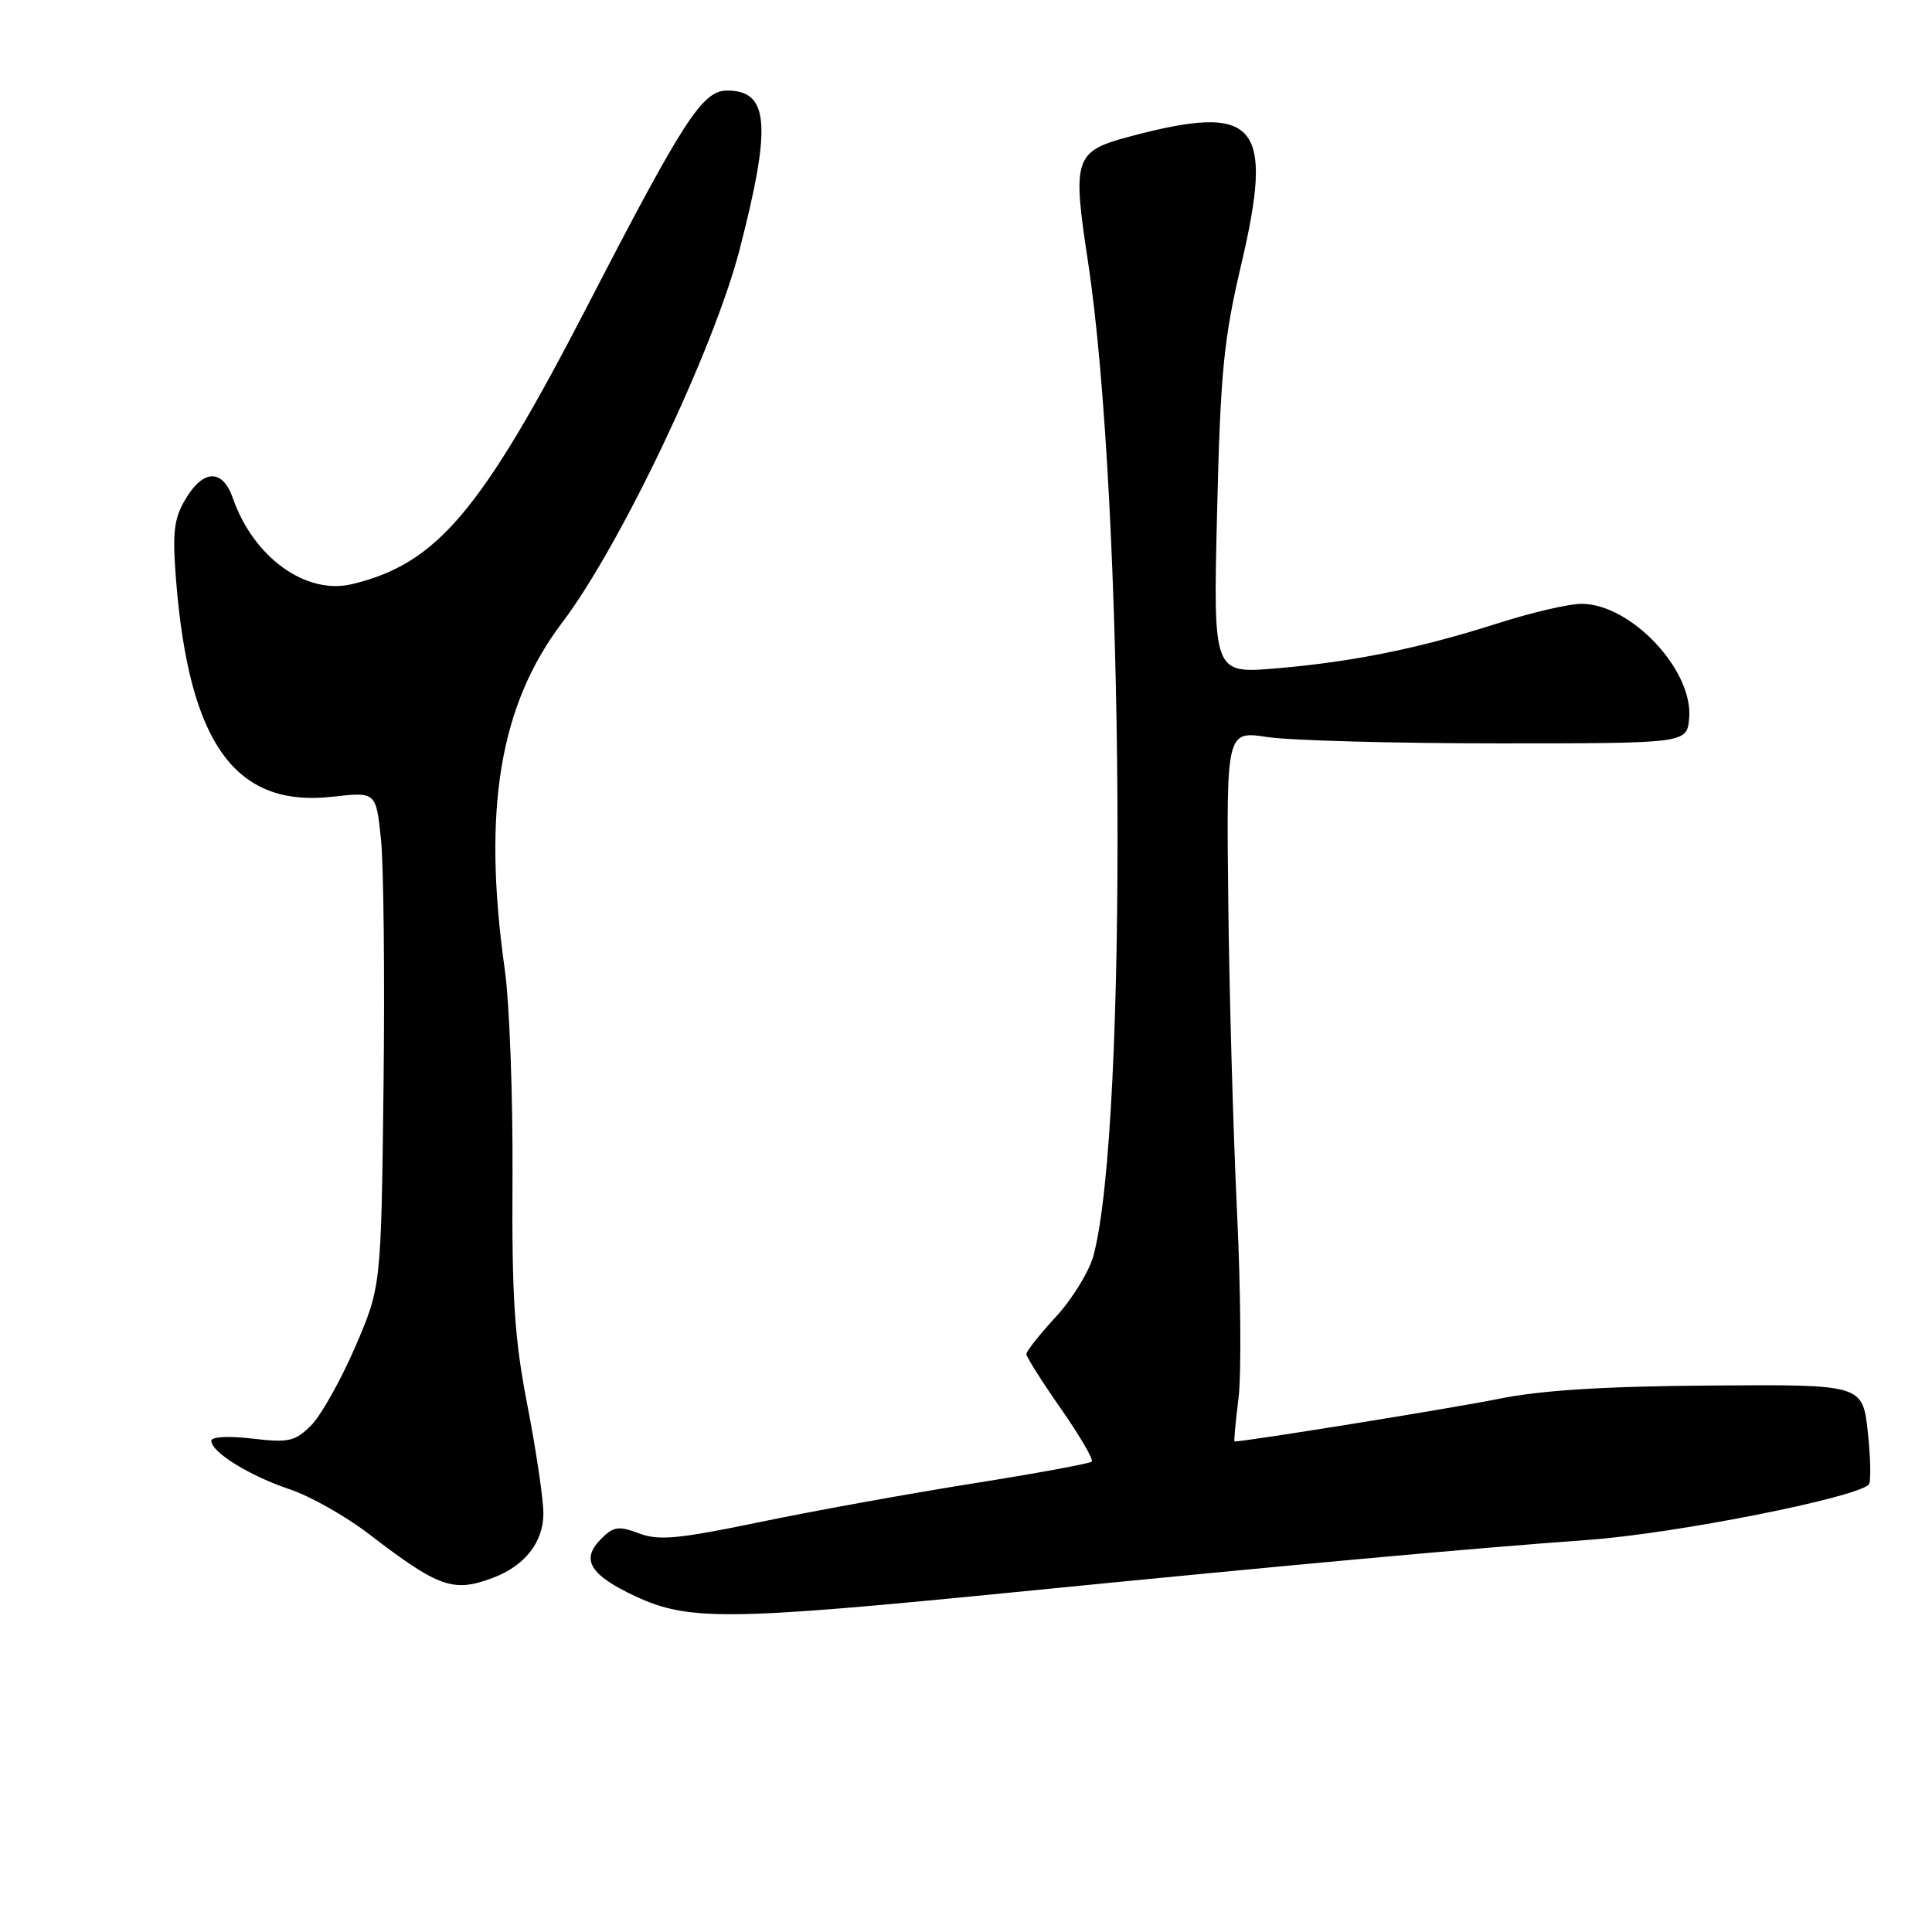 <?xml version="1.0" encoding="UTF-8" standalone="no"?>
<!DOCTYPE svg PUBLIC "-//W3C//DTD SVG 1.1//EN" "http://www.w3.org/Graphics/SVG/1.1/DTD/svg11.dtd" >
<svg xmlns="http://www.w3.org/2000/svg" xmlns:xlink="http://www.w3.org/1999/xlink" version="1.1" viewBox="0 0 256 256">
 <g >
 <path fill="currentColor"
d=" M 133.64 211.05 C 172.43 207.21 194.44 205.21 210.50 204.04 C 221.95 203.21 245.84 198.49 247.62 196.71 C 247.93 196.41 247.87 193.30 247.50 189.80 C 246.81 183.44 246.81 183.44 226.66 183.59 C 212.50 183.69 204.12 184.22 198.50 185.37 C 192.59 186.57 165.13 191.00 163.58 191.00 C 163.48 191.00 163.72 188.41 164.11 185.25 C 164.50 182.09 164.41 170.95 163.91 160.50 C 163.41 150.05 162.88 131.45 162.75 119.17 C 162.50 96.83 162.50 96.83 168.00 97.67 C 171.03 98.12 184.75 98.50 198.50 98.50 C 223.50 98.50 223.50 98.50 223.82 95.22 C 224.43 88.85 216.10 79.98 209.52 80.01 C 207.86 80.02 202.90 81.17 198.51 82.58 C 188.04 85.92 179.40 87.68 169.12 88.56 C 160.75 89.28 160.75 89.28 161.27 67.89 C 161.71 49.39 162.14 44.97 164.45 35.14 C 168.88 16.28 166.56 13.60 149.70 18.09 C 142.37 20.04 142.07 20.94 144.15 34.58 C 149.01 66.39 149.48 149.21 144.90 166.34 C 144.34 168.45 142.10 172.10 139.94 174.45 C 137.77 176.80 136.00 179.04 136.00 179.42 C 136.00 179.80 138.06 183.06 140.57 186.65 C 143.08 190.25 144.93 193.41 144.66 193.67 C 144.40 193.93 137.28 195.24 128.84 196.58 C 120.40 197.92 107.72 200.22 100.64 201.69 C 89.88 203.92 87.28 204.17 84.67 203.18 C 81.97 202.16 81.29 202.26 79.64 203.92 C 76.91 206.65 78.15 208.69 84.23 211.53 C 91.21 214.78 96.42 214.73 133.64 211.05 Z  M 65.39 209.04 C 69.56 207.46 72.00 204.32 72.00 200.55 C 72.00 198.65 71.05 192.24 69.90 186.30 C 68.17 177.41 67.81 172.06 67.91 156.00 C 67.97 145.28 67.51 132.90 66.89 128.50 C 63.90 107.29 66.19 93.46 74.49 82.50 C 82.23 72.28 94.61 46.24 98.02 33.00 C 102.26 16.56 101.90 12.00 96.35 12.00 C 93.08 12.00 90.63 15.78 77.91 40.39 C 63.75 67.79 57.92 74.69 46.65 77.40 C 40.53 78.87 33.59 73.86 30.85 66.00 C 29.49 62.10 26.93 62.16 24.58 66.14 C 23.03 68.75 22.83 70.54 23.33 76.89 C 25.06 98.56 31.18 107.03 44.06 105.57 C 49.83 104.92 49.83 104.92 50.48 111.21 C 50.84 114.67 50.99 129.43 50.82 144.00 C 50.50 170.50 50.50 170.50 47.06 178.49 C 45.16 182.88 42.54 187.55 41.23 188.87 C 39.09 191.00 38.25 191.19 33.42 190.62 C 30.25 190.25 28.00 190.37 28.00 190.92 C 28.00 192.42 33.08 195.56 38.39 197.34 C 41.08 198.24 45.79 200.89 48.85 203.24 C 58.20 210.41 60.07 211.06 65.39 209.04 Z "/>
</g>
</svg>